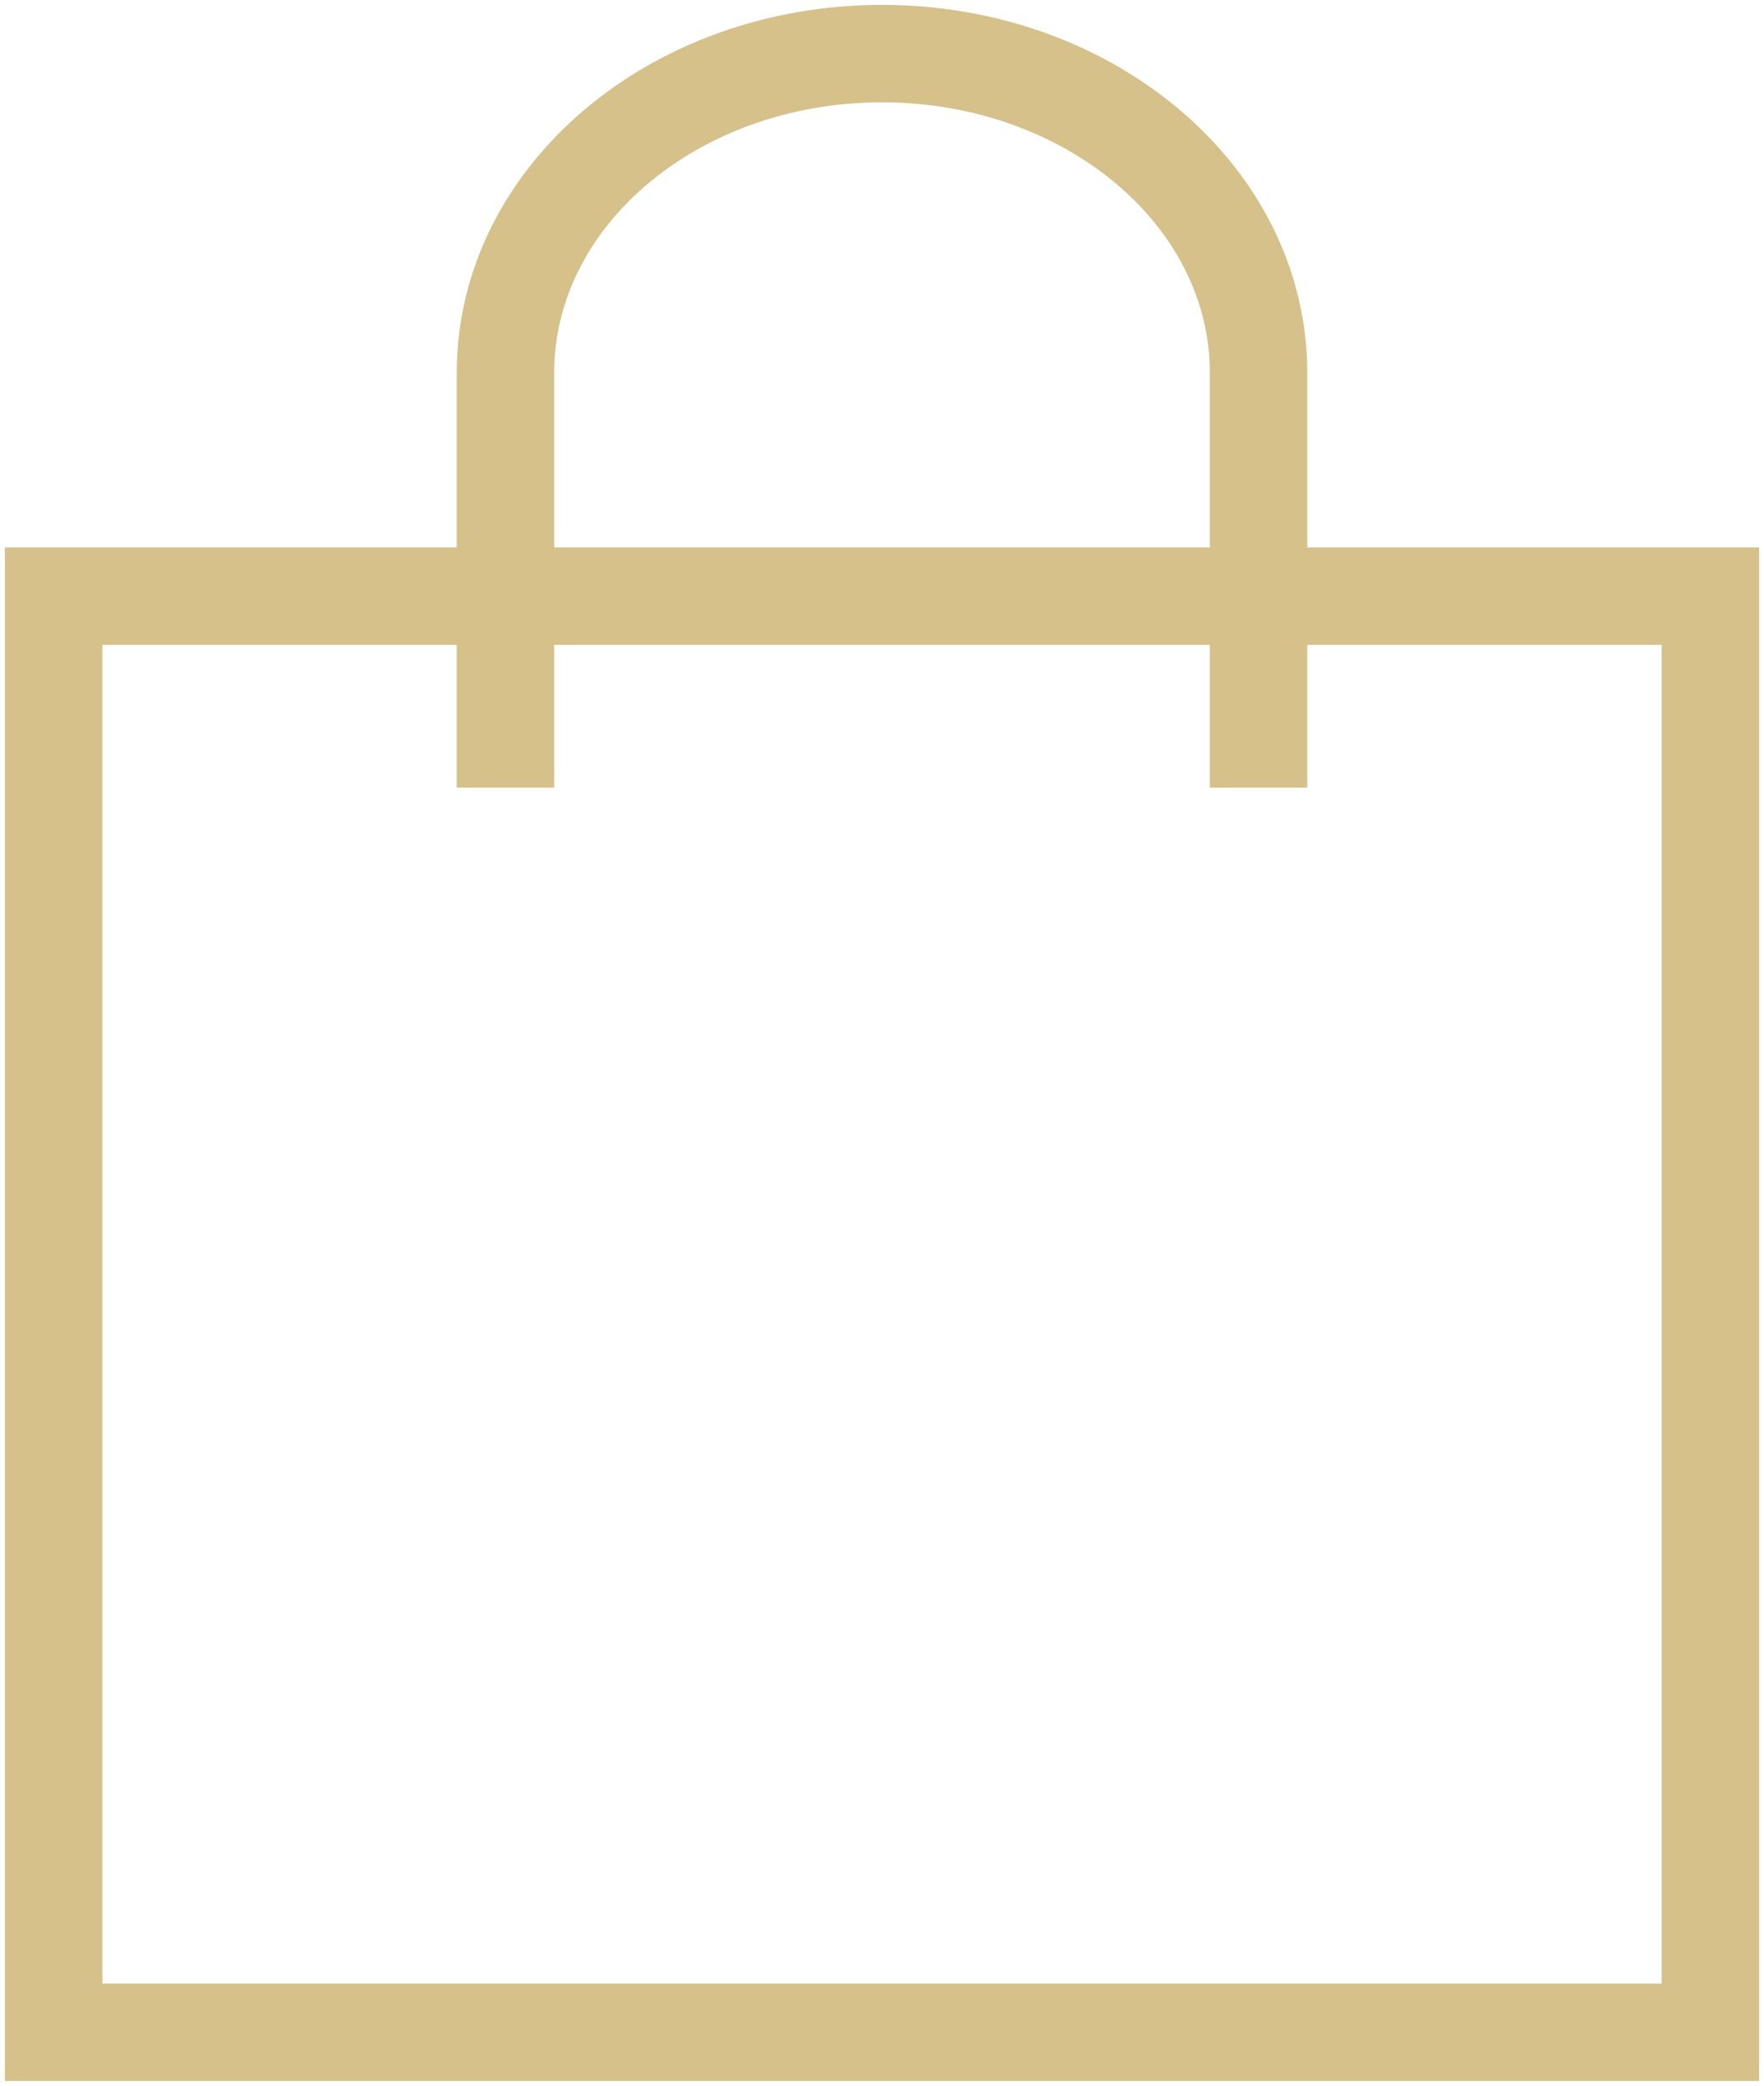 <svg width="181" height="214" viewBox="0 0 181 214" fill="none" xmlns="http://www.w3.org/2000/svg">
<g clip-path="url(#clip0_109_44)">
<path d="M136.864 61.161H175.5V208.5H5.5V61.161H44.136H136.864Z" stroke="#D6C18A" stroke-width="10" stroke-miterlimit="10"/>
<path d="M51.864 80.806V38.242C51.864 20.159 69.161 5.5 90.5 5.5C111.839 5.5 129.136 20.159 129.136 38.242V80.806" stroke="#D6C18A" stroke-width="10" stroke-miterlimit="10"/>
</g>
<defs>
<clipPath id="clip0_109_44">
<rect width="180" height="213" fill="white" transform="translate(0.5 0.5)"/>
</clipPath>
</defs>
</svg>
